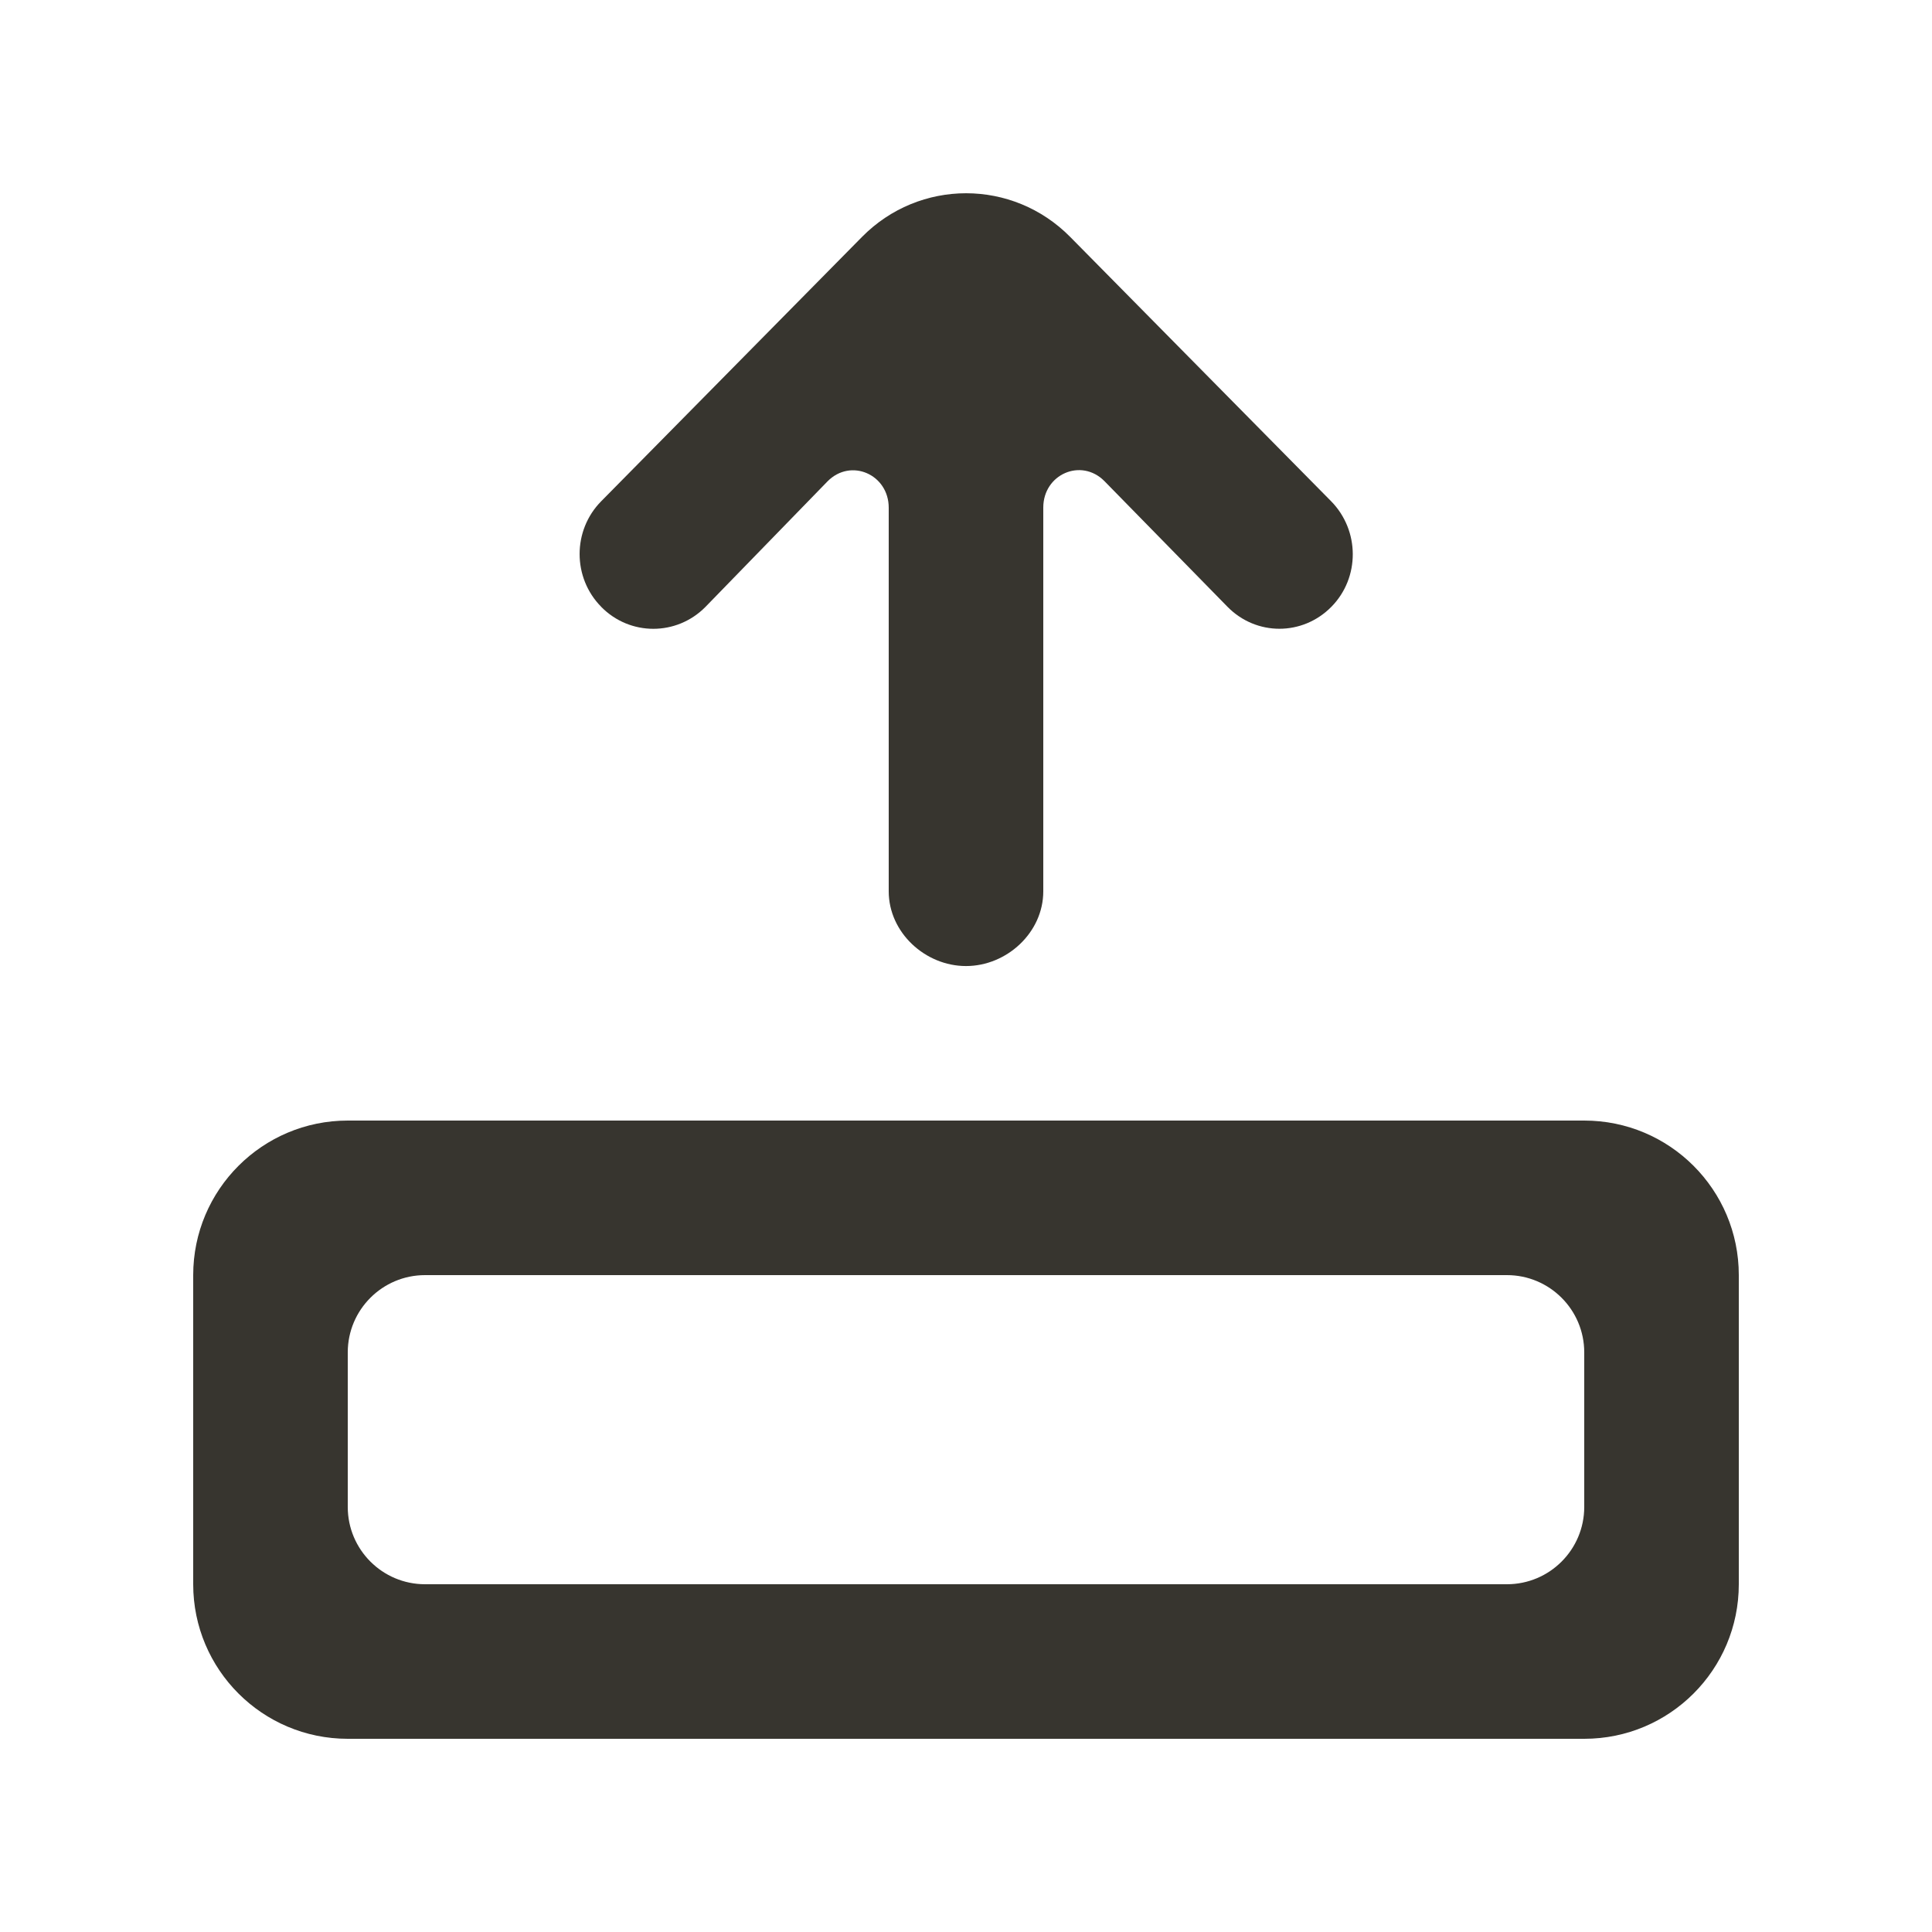 <!-- Generated by IcoMoon.io -->
<svg version="1.1" xmlns="http://www.w3.org/2000/svg" width="40" height="40" viewBox="0 0 40 40">
<title>mp-arrow_up-17</title>
<path fill="#37352f" d="M32.8 28c0-0.883-0.717-1.6-1.6-1.6h-22.4c-0.883 0-1.6 0.717-1.6 1.6v3.2c0 0.883 0.717 1.6 1.6 1.6h22.4c0.883 0 1.6-0.717 1.6-1.6v-3.2zM36 26.4v6.4c0 1.768-1.432 3.2-3.2 3.2h-25.6c-1.766 0-3.2-1.432-3.2-3.2v-6.4c0-1.768 1.434-3.2 3.2-3.2h25.6c1.768 0 3.2 1.432 3.2 3.2v0zM12.448 12.564c-0.597-0.603-0.597-1.584 0-2.187 0.818-0.829 4.57-4.632 5.397-5.47 1.19-1.208 3.123-1.208 4.314 0l5.4 5.47c0.595 0.605 0.6 1.584 0.005 2.187-0.597 0.605-1.554 0.605-2.149 0l-2.549-2.603c-0.482-0.486-1.266-0.142-1.266 0.547v7.946c0 0.854-0.757 1.547-1.6 1.547s-1.6-0.693-1.6-1.547v-7.942c0-0.69-0.784-1.034-1.266-0.547l-2.528 2.6c-0.597 0.605-1.563 0.605-2.158 0v0z"></path>
</svg>
